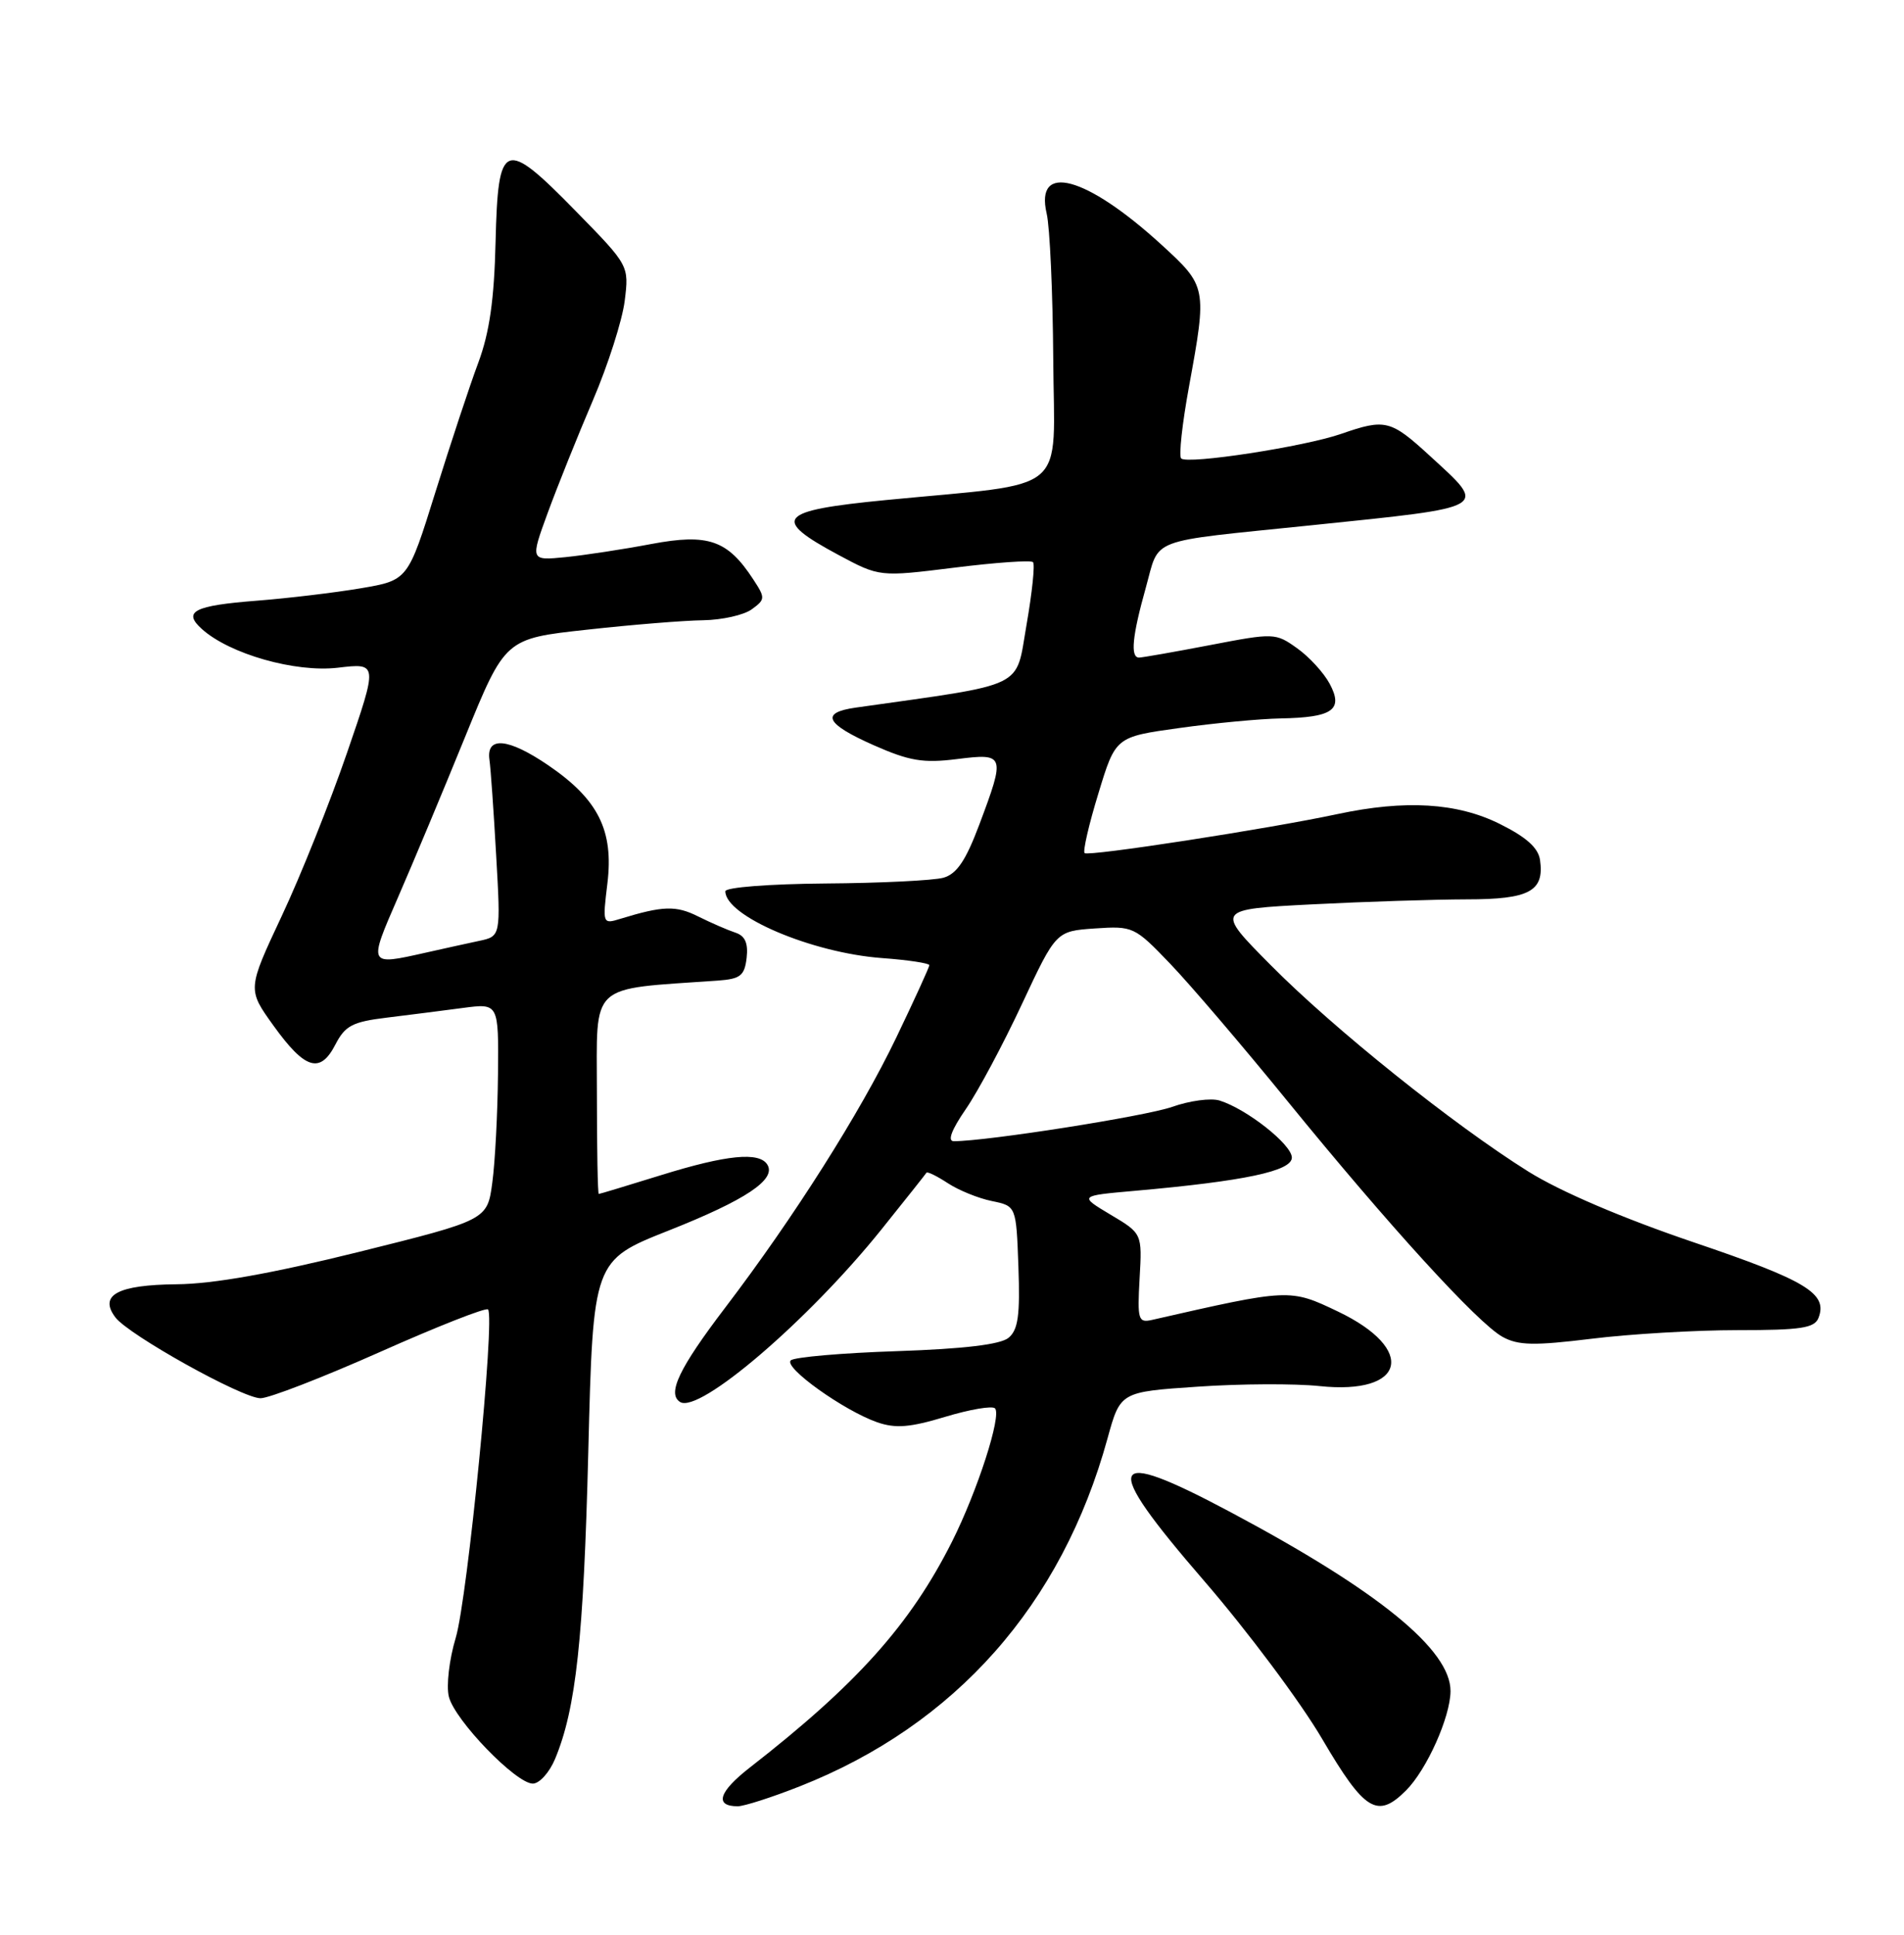 <?xml version="1.0" encoding="UTF-8" standalone="no"?>
<!DOCTYPE svg PUBLIC "-//W3C//DTD SVG 1.1//EN" "http://www.w3.org/Graphics/SVG/1.1/DTD/svg11.dtd" >
<svg xmlns="http://www.w3.org/2000/svg" xmlns:xlink="http://www.w3.org/1999/xlink" version="1.1" viewBox="0 0 252 256">
 <g >
 <path fill="currentColor"
d=" M 105.83 236.37 C 126.44 228.25 140.53 212.34 146.58 190.34 C 148.28 184.17 148.28 184.17 158.52 183.48 C 164.16 183.09 171.41 183.06 174.63 183.40 C 186.04 184.61 187.55 178.54 177.09 173.54 C 170.71 170.49 170.66 170.50 152.50 174.64 C 150.65 175.06 150.52 174.66 150.83 169.15 C 151.17 163.21 151.17 163.21 146.98 160.72 C 142.80 158.22 142.80 158.22 150.15 157.57 C 164.73 156.28 171.00 154.95 170.98 153.16 C 170.96 151.43 165.01 146.74 161.42 145.62 C 160.27 145.26 157.44 145.64 155.13 146.46 C 151.60 147.70 130.63 151.00 126.24 151.00 C 125.37 151.00 125.93 149.51 127.83 146.75 C 129.44 144.41 132.78 138.16 135.26 132.85 C 139.77 123.21 139.77 123.21 144.91 122.85 C 149.96 122.51 150.17 122.61 154.86 127.50 C 157.50 130.25 164.48 138.42 170.38 145.67 C 183.86 162.22 195.60 175.09 198.87 176.89 C 200.95 178.03 203.04 178.07 210.64 177.14 C 215.72 176.51 224.42 176.00 229.97 176.00 C 238.39 176.00 240.17 175.73 240.69 174.36 C 241.92 171.15 239.08 169.43 224.17 164.38 C 214.71 161.17 206.51 157.66 202.27 155.01 C 192.32 148.78 176.54 136.14 168.18 127.70 C 160.86 120.32 160.86 120.32 173.68 119.66 C 180.73 119.30 189.93 119.01 194.13 119.00 C 202.42 119.00 204.41 117.93 203.83 113.81 C 203.60 112.18 202.02 110.77 198.50 109.02 C 192.85 106.21 186.00 105.80 177.00 107.72 C 167.72 109.70 144.02 113.35 143.55 112.88 C 143.30 112.63 144.12 109.07 145.38 104.97 C 147.65 97.50 147.65 97.50 156.08 96.33 C 160.71 95.68 166.75 95.11 169.50 95.06 C 176.40 94.93 177.83 93.92 175.99 90.48 C 175.21 89.02 173.27 86.90 171.67 85.77 C 168.83 83.74 168.61 83.73 160.14 85.36 C 155.39 86.27 151.16 87.01 150.75 87.01 C 149.58 87.00 149.86 84.14 151.64 77.80 C 153.54 71.02 151.57 71.77 173.50 69.51 C 197.42 67.04 196.90 67.34 189.27 60.34 C 184.05 55.55 183.36 55.38 177.53 57.40 C 172.64 59.11 157.15 61.48 156.33 60.66 C 156.00 60.33 156.47 56.05 157.37 51.14 C 159.77 38.01 159.74 37.88 153.69 32.35 C 143.75 23.28 136.94 21.44 138.53 28.26 C 138.95 30.04 139.34 38.70 139.40 47.50 C 139.51 65.77 141.90 63.77 117.21 66.17 C 102.93 67.56 102.02 68.62 110.96 73.42 C 116.41 76.34 116.41 76.34 126.31 75.11 C 131.75 74.43 136.44 74.10 136.72 74.38 C 137.00 74.66 136.61 78.40 135.86 82.70 C 134.37 91.24 136.12 90.39 113.25 93.63 C 108.53 94.30 109.24 95.77 115.65 98.61 C 120.36 100.69 122.18 101.00 126.65 100.44 C 133.01 99.64 133.09 99.86 129.61 109.12 C 127.82 113.88 126.63 115.64 124.86 116.14 C 123.56 116.50 116.54 116.85 109.25 116.90 C 101.83 116.96 96.00 117.41 96.00 117.93 C 96.00 121.21 107.43 126.08 116.75 126.77 C 120.19 127.02 123.00 127.45 123.00 127.71 C 123.00 127.96 121.02 132.30 118.60 137.34 C 113.84 147.25 105.07 161.09 96.00 173.00 C 89.87 181.05 88.26 184.42 90.02 185.51 C 92.55 187.08 106.97 174.73 116.61 162.74 C 119.81 158.76 122.51 155.35 122.62 155.17 C 122.74 154.99 124.00 155.61 125.44 156.55 C 126.87 157.49 129.50 158.56 131.28 158.92 C 134.50 159.58 134.50 159.58 134.79 167.63 C 135.02 174.03 134.75 175.96 133.49 177.01 C 132.42 177.90 127.58 178.48 118.70 178.78 C 111.44 179.02 105.12 179.57 104.66 180.00 C 103.67 180.92 111.67 186.64 116.10 188.19 C 118.53 189.03 120.44 188.88 125.10 187.47 C 128.35 186.49 131.32 185.98 131.69 186.35 C 132.60 187.27 129.37 197.28 125.99 204.01 C 120.47 214.96 113.43 222.83 99.25 233.87 C 95.12 237.08 94.52 239.00 97.64 239.00 C 98.47 239.00 102.16 237.82 105.83 236.37 Z  M 186.09 236.91 C 188.83 234.17 191.95 227.21 191.98 223.78 C 192.02 218.31 182.46 210.52 162.92 200.11 C 146.38 191.29 145.60 193.26 159.33 209.13 C 165.09 215.79 172.15 225.23 175.01 230.12 C 180.61 239.66 182.30 240.70 186.09 236.91 Z  M 73.46 232.75 C 76.24 226.08 77.24 216.83 77.86 192.14 C 78.50 166.78 78.50 166.78 88.50 162.82 C 98.70 158.78 102.78 156.06 101.56 154.10 C 100.49 152.37 96.16 152.80 87.50 155.49 C 83.10 156.85 79.39 157.98 79.25 157.98 C 79.11 157.99 79.00 151.96 79.00 144.58 C 79.00 129.82 77.77 130.96 95.00 129.75 C 98.00 129.53 98.54 129.11 98.82 126.74 C 99.04 124.78 98.61 123.82 97.32 123.40 C 96.32 123.07 94.11 122.11 92.40 121.26 C 89.47 119.79 87.73 119.85 82.12 121.57 C 79.76 122.30 79.74 122.25 80.39 116.90 C 81.24 109.89 79.19 105.78 72.58 101.27 C 67.27 97.65 64.33 97.37 64.78 100.54 C 64.94 101.62 65.34 107.31 65.67 113.20 C 66.28 123.89 66.28 123.89 63.39 124.50 C 61.80 124.84 58.61 125.54 56.31 126.06 C 48.71 127.77 48.73 127.80 52.67 118.75 C 54.65 114.21 58.65 104.65 61.56 97.50 C 66.86 84.50 66.86 84.50 77.68 83.32 C 83.63 82.66 90.55 82.10 93.06 82.07 C 95.57 82.03 98.47 81.38 99.50 80.62 C 101.30 79.31 101.31 79.12 99.68 76.64 C 96.29 71.45 93.72 70.57 86.21 71.98 C 82.52 72.68 77.40 73.46 74.84 73.72 C 70.18 74.18 70.18 74.18 72.50 67.84 C 73.78 64.35 76.46 57.67 78.46 53.00 C 80.46 48.33 82.36 42.39 82.68 39.82 C 83.26 35.14 83.26 35.14 76.25 27.98 C 66.71 18.23 65.92 18.53 65.59 32.00 C 65.41 39.63 64.79 44.00 63.30 48.00 C 62.17 51.02 59.62 58.74 57.62 65.14 C 53.99 76.78 53.99 76.78 47.75 77.84 C 44.31 78.42 38.13 79.16 34.02 79.48 C 25.66 80.13 24.13 80.91 26.73 83.24 C 30.40 86.54 39.09 89.01 44.72 88.35 C 50.02 87.72 50.02 87.72 45.93 99.61 C 43.68 106.15 39.80 115.87 37.29 121.20 C 32.74 130.90 32.74 130.90 36.19 135.70 C 40.37 141.51 42.37 142.13 44.39 138.21 C 45.68 135.71 46.66 135.20 51.20 134.65 C 54.12 134.29 58.64 133.72 61.25 133.37 C 66.00 132.74 66.00 132.74 65.91 142.12 C 65.86 147.28 65.53 153.73 65.16 156.46 C 64.50 161.42 64.50 161.42 47.50 165.65 C 35.95 168.51 28.22 169.89 23.37 169.93 C 15.56 170.01 13.05 171.36 15.27 174.31 C 17.00 176.62 32.03 185.00 34.48 185.01 C 35.59 185.02 42.71 182.26 50.29 178.89 C 57.88 175.51 64.31 172.98 64.59 173.26 C 65.55 174.22 61.88 211.49 60.32 216.70 C 59.45 219.59 59.05 223.06 59.41 224.51 C 60.20 227.63 68.29 236.00 70.52 236.00 C 71.39 236.00 72.71 234.54 73.46 232.75 Z "/>
</g>
</svg>